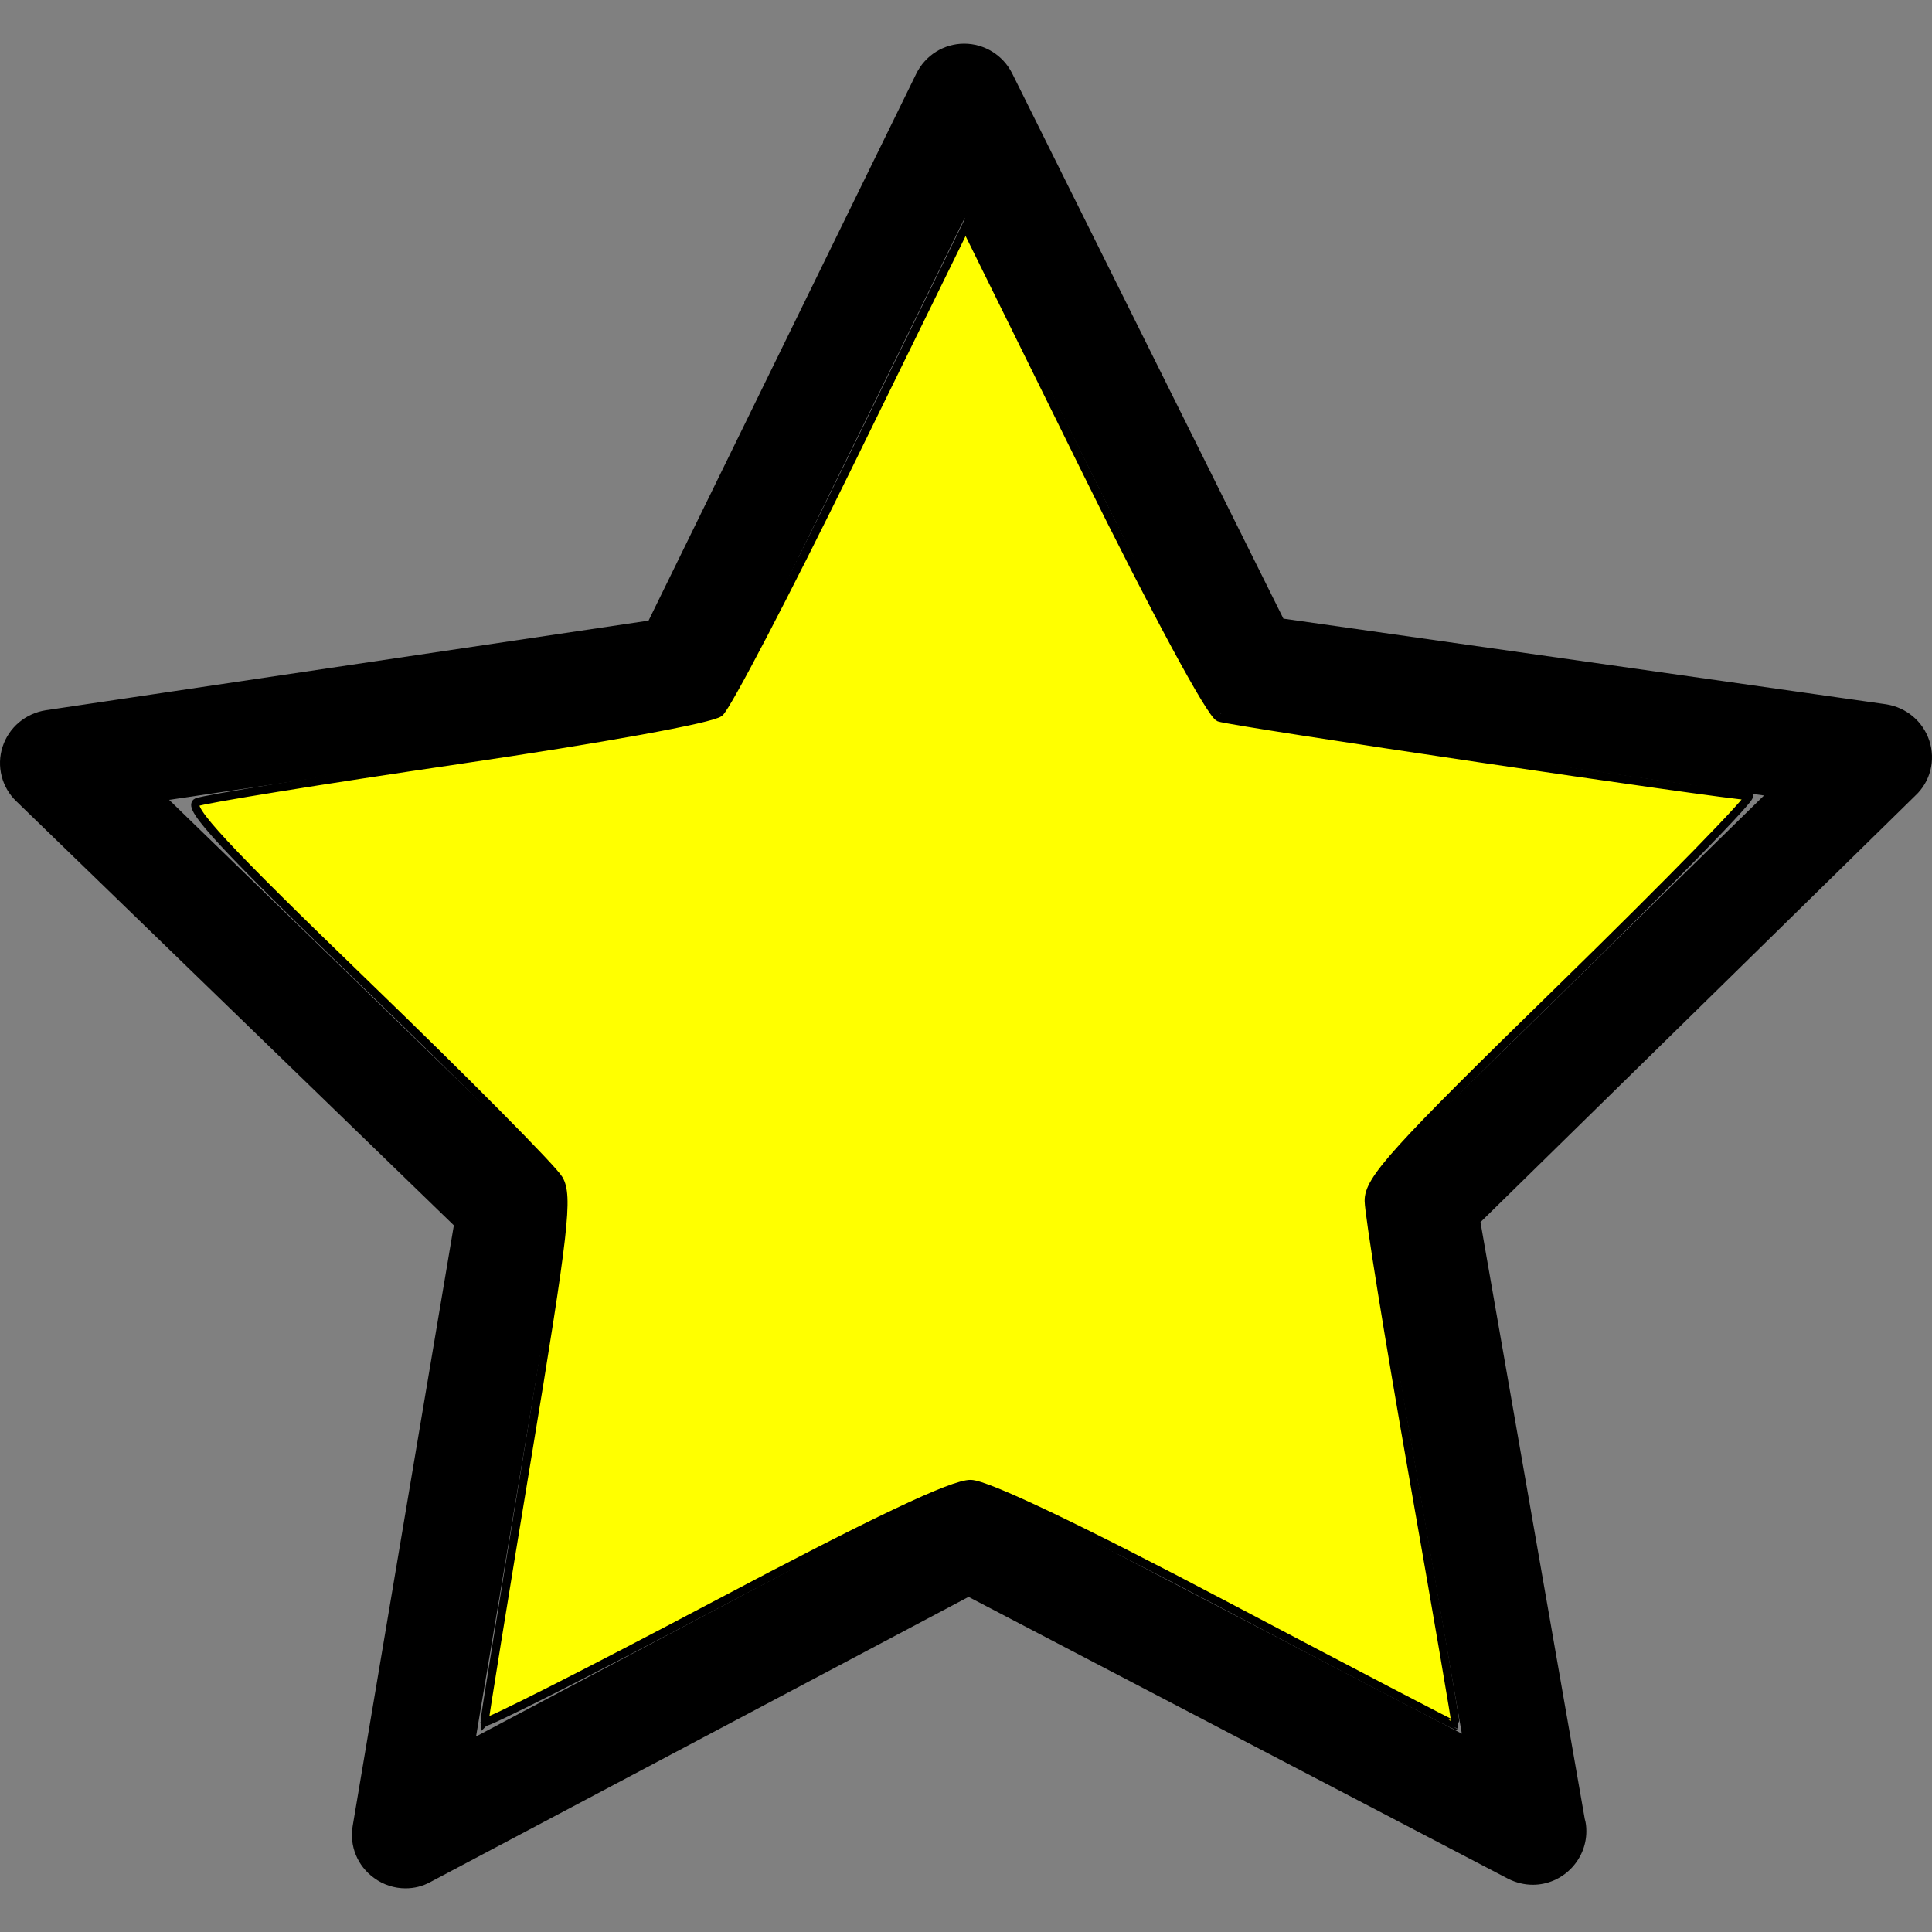 <?xml version="1.0" encoding="UTF-8" standalone="no"?>
<!-- Generator: Adobe Illustrator 19.1.0, SVG Export Plug-In . SVG Version: 6.00 Build 0)  -->

<svg
   xmlns:dc="http://purl.org/dc/elements/1.1/"
   xmlns:cc="http://creativecommons.org/ns#"
   xmlns:rdf="http://www.w3.org/1999/02/22-rdf-syntax-ns#"
   xmlns:svg="http://www.w3.org/2000/svg"
   xmlns="http://www.w3.org/2000/svg"
   xmlns:sodipodi="http://sodipodi.sourceforge.net/DTD/sodipodi-0.dtd"
   xmlns:inkscape="http://www.inkscape.org/namespaces/inkscape"
   version="1.1"
   id="Capa_1"
   x="0px"
   y="0px"
   viewBox="0 0 487.222 487.222"
   style="enable-background:new 0 0 487.222 487.222;"
   xml:space="preserve"
   sodipodi:docname="star_yellow.svg"
   inkscape:export-filename="/home/albrecht/src/welle.io_next/src/gui/icon/welle_io_icons/20x20/star_yellow.png"
   inkscape:export-xdpi="3.9407089"
   inkscape:export-ydpi="3.9407089"
   inkscape:version="0.92.3 (2405546, 2018-03-11)"><rect x="0" y="0" width="487.222" height="487.222" fill="#808080" stroke="none"/><defs
   id="defs1460" /><sodipodi:namedview
   pagecolor="#ffffff"
   bordercolor="#666666"
   borderopacity="1"
   objecttolerance="10"
   gridtolerance="10"
   guidetolerance="10"
   inkscape:pageopacity="0"
   inkscape:pageshadow="2"
   inkscape:window-width="1318"
   inkscape:window-height="771"
   id="namedview1458"
   showgrid="false"
   inkscape:zoom="0.4843788"
   inkscape:cx="243.61099"
   inkscape:cy="243.61099"
   inkscape:window-x="319"
   inkscape:window-y="117"
   inkscape:window-maximized="0"
   inkscape:current-layer="Capa_1" />
<g
   id="g1425">
	<path
   d="M486.554,186.811c-1.6-4.9-5.8-8.4-10.9-9.2l-152-21.6l-68.4-137.5c-2.3-4.6-7-7.5-12.1-7.5l0,0c-5.1,0-9.8,2.9-12.1,7.6   l-67.5,137.9l-152,22.6c-5.1,0.8-9.3,4.3-10.9,9.2s-0.2,10.3,3.5,13.8l110.3,106.9l-25.5,151.4c-0.9,5.1,1.2,10.2,5.4,13.2   c2.3,1.7,5.1,2.6,7.9,2.6c2.2,0,4.3-0.5,6.3-1.6l135.7-71.9l136.1,71.1c2,1,4.1,1.5,6.2,1.5l0,0c7.4,0,13.5-6.1,13.5-13.5   c0-1.1-0.1-2.1-0.4-3.1l-26.3-150.5l109.6-107.5C486.854,197.111,488.154,191.711,486.554,186.811z M349.554,293.911   c-3.2,3.1-4.6,7.6-3.8,12l22.9,131.3l-118.2-61.7c-3.9-2.1-8.6-2-12.6,0l-117.8,62.4l22.1-131.5c0.7-4.4-0.7-8.8-3.9-11.9   l-95.6-92.8l131.9-19.6c4.4-0.7,8.2-3.4,10.1-7.4l58.6-119.7l59.4,119.4c2,4,5.8,6.7,10.2,7.4l132,18.8L349.554,293.911z"
   id="path1423" />
</g>
<g
   id="g1427">
</g>
<g
   id="g1429">
</g>
<g
   id="g1431">
</g>
<g
   id="g1433">
</g>
<g
   id="g1435">
</g>
<g
   id="g1437">
</g>
<g
   id="g1439">
</g>
<g
   id="g1441">
</g>
<g
   id="g1443">
</g>
<g
   id="g1445">
</g>
<g
   id="g1447">
</g>
<g
   id="g1449">
</g>
<g
   id="g1451">
</g>
<g
   id="g1453">
</g>
<g
   id="g1455">
</g>
<path
   style="fill:#ffff00;stroke:#000000;stroke-width:2.064;stroke-opacity:1"
   d="m 122.184,434.254 c -0.019,-0.731 4.827,-30.744 10.769,-66.695 9.477,-57.34 10.458,-65.959 7.992,-70.193 -1.546,-2.655 -23.489,-24.801 -48.762,-49.214 -35.673,-34.46 -45.187,-44.712 -42.537,-45.843 1.877,-0.801 31.546,-5.59 65.932,-10.642 36.427,-5.352 63.923,-10.345 65.882,-11.963 1.85,-1.527 16.566,-29.719 32.703,-62.648 l 29.34,-59.871 30.18,61.192 c 17.732,35.952 31.658,61.759 33.763,62.567 3.082,1.183 127.338,19.599 133.557,19.795 1.235,0.039 -19.838,21.639 -46.829,48 -42.78,41.781 -49.066,48.723 -49.002,54.122 0.041,3.406 5.055,34.529 11.144,69.161 6.089,34.632 10.953,63.048 10.809,63.146 -0.144,0.098 -26.275,-13.539 -58.068,-30.305 -36.842,-19.428 -60.139,-30.537 -64.238,-30.63 -4.494,-0.102 -23.932,9.118 -64.516,30.601 -31.946,16.911 -58.099,30.15 -58.118,29.419 z"
   id="path5710"
   inkscape:connector-curvature="0"
   inkscape:export-filename="/home/albrecht/src/welle.io_next/src/gui/icon/welle_io_icons/20x20@4/star_yellow.png"
   inkscape:export-xdpi="19.383549"
   inkscape:export-ydpi="19.383549" /></svg>